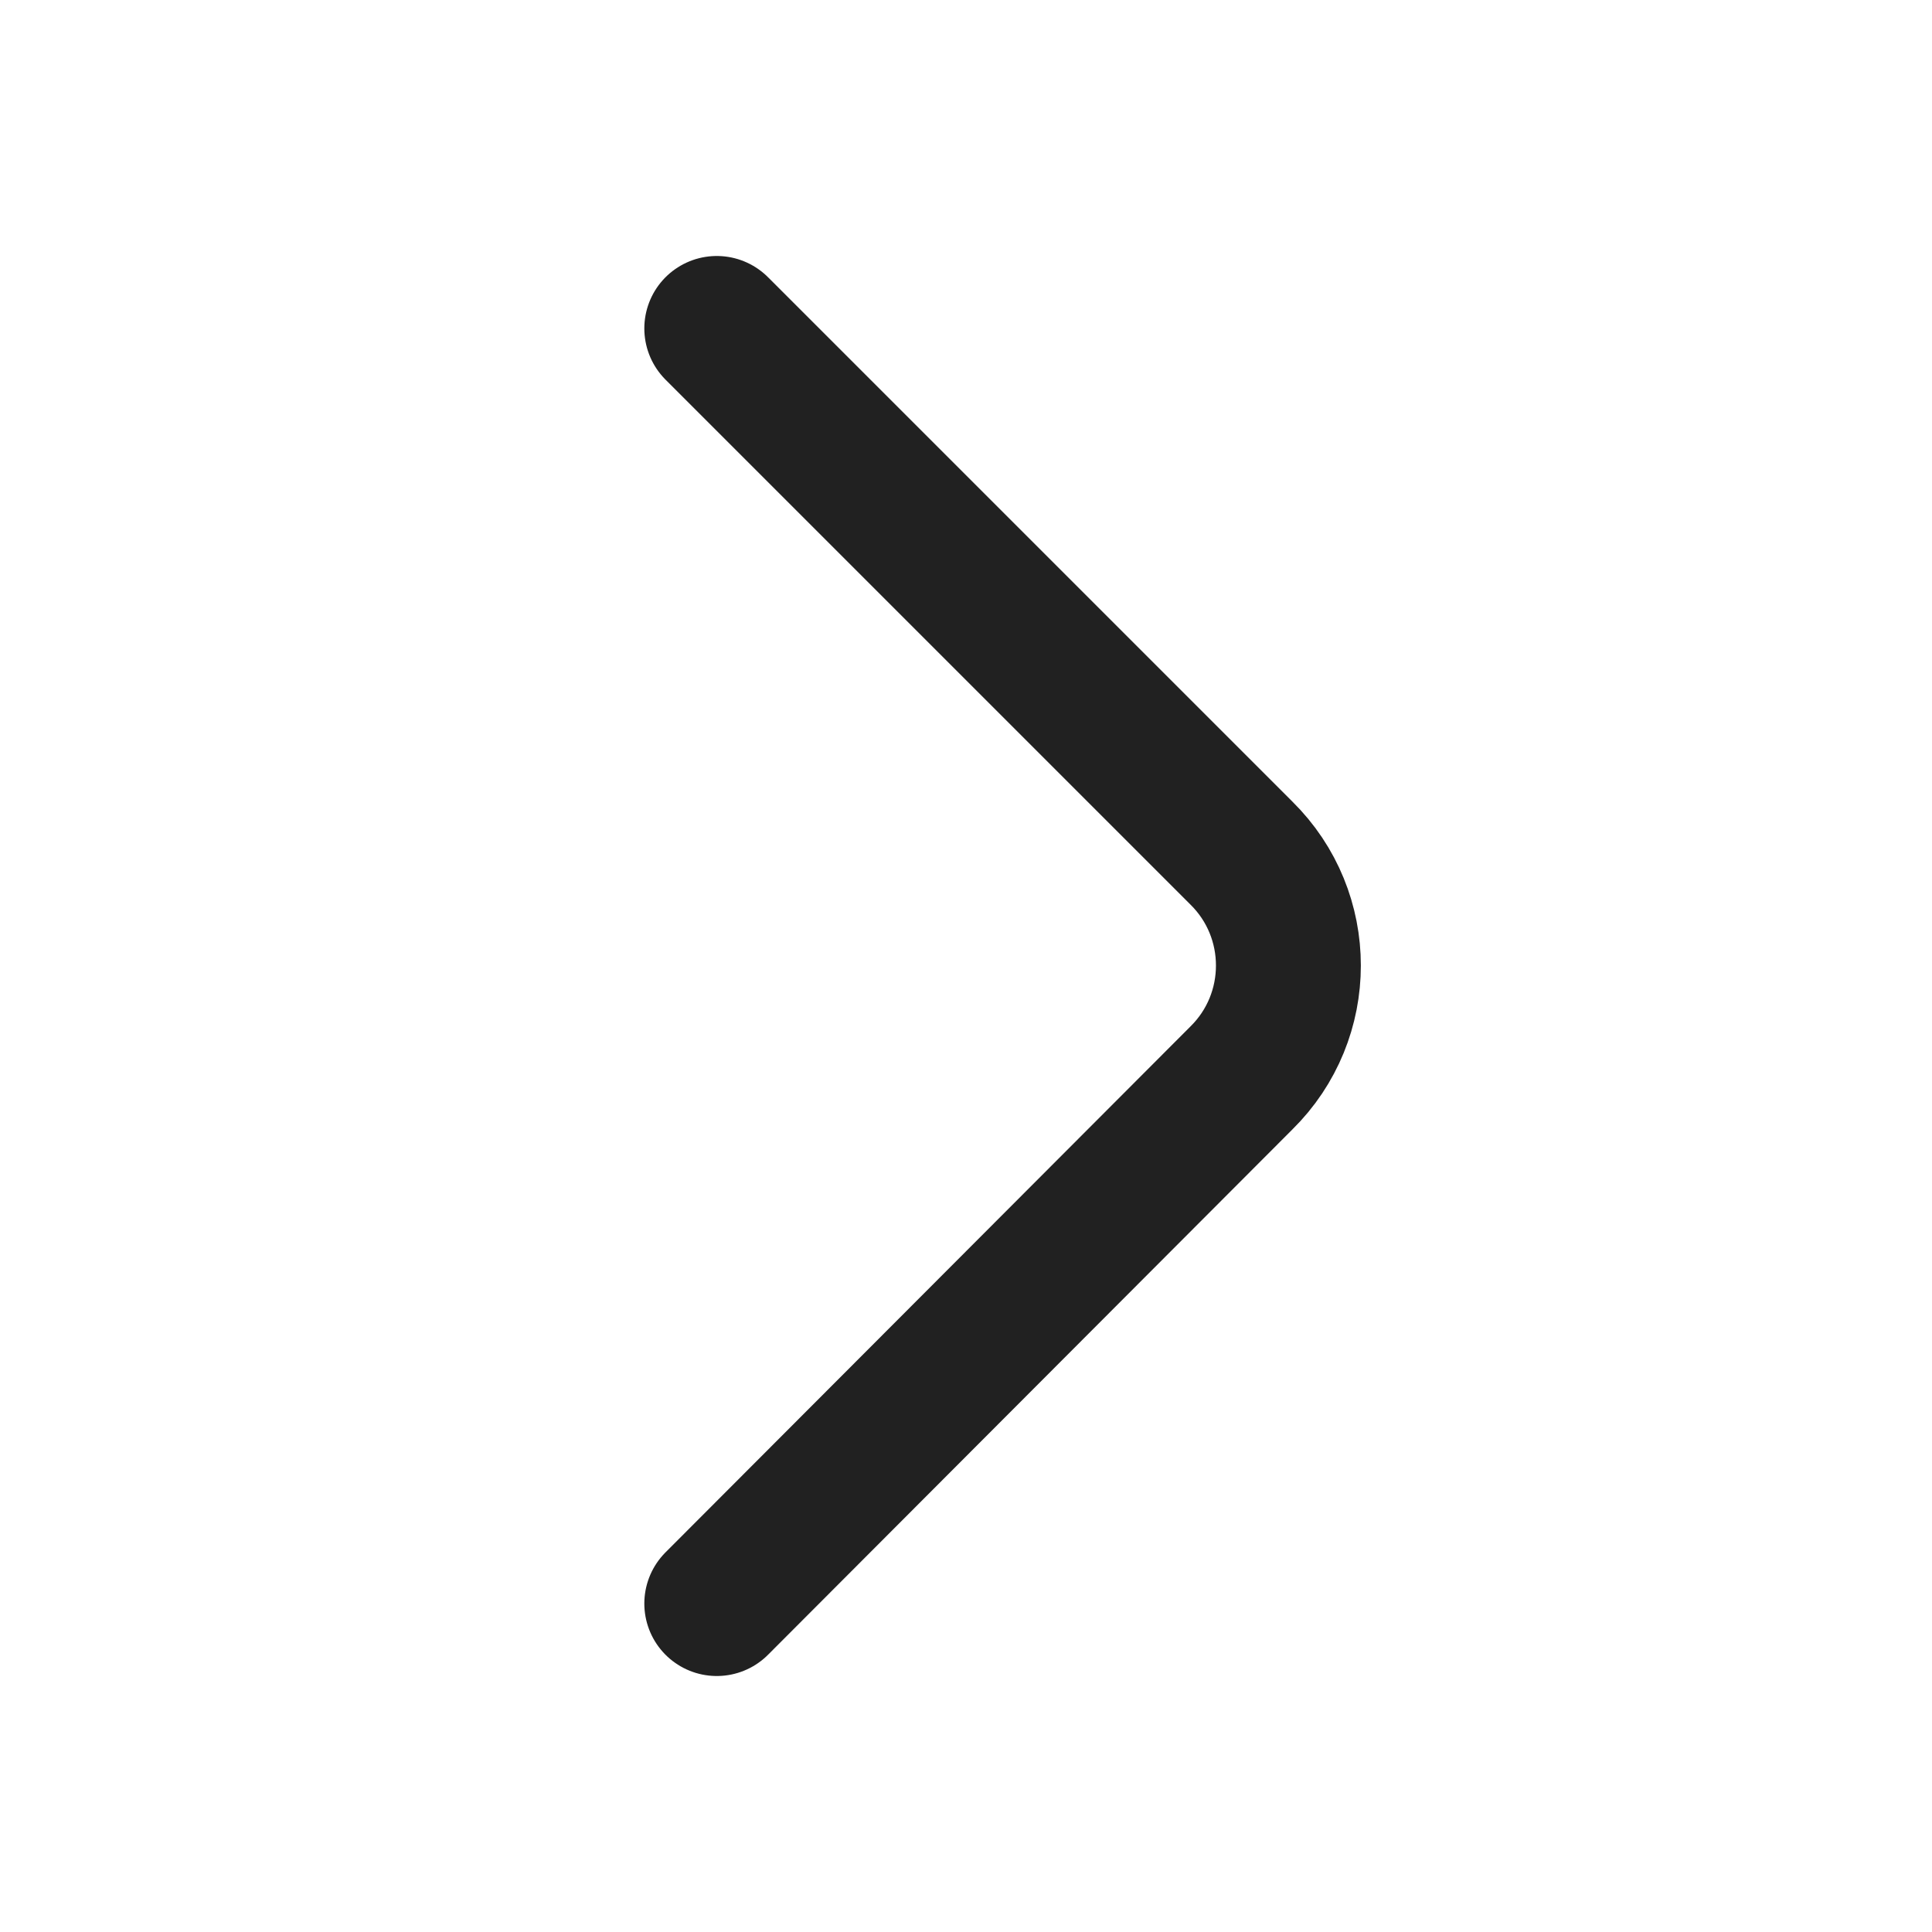 <svg width="20" height="20" viewBox="0 0 20 20" fill="none" xmlns="http://www.w3.org/2000/svg" xmlns:xlink="http://www.w3.org/1999/xlink">
	<desc>
			Created with Pixso.
	</desc>
	<defs/>
	<rect id="vuesax/linear/arrow-right" width="20" height="20" fill="#FFFFFF" fill-opacity="0"/>
	<path id="Vector" d="M7.42 16.6L12.85 11.16C13.5 10.52 13.5 9.47 12.85 8.83L7.42 3.4" stroke="#212121" stroke-opacity="1" stroke-width="1.5" stroke-linejoin="round" stroke-linecap="round"/>
	<g opacity="0"/>
</svg>

